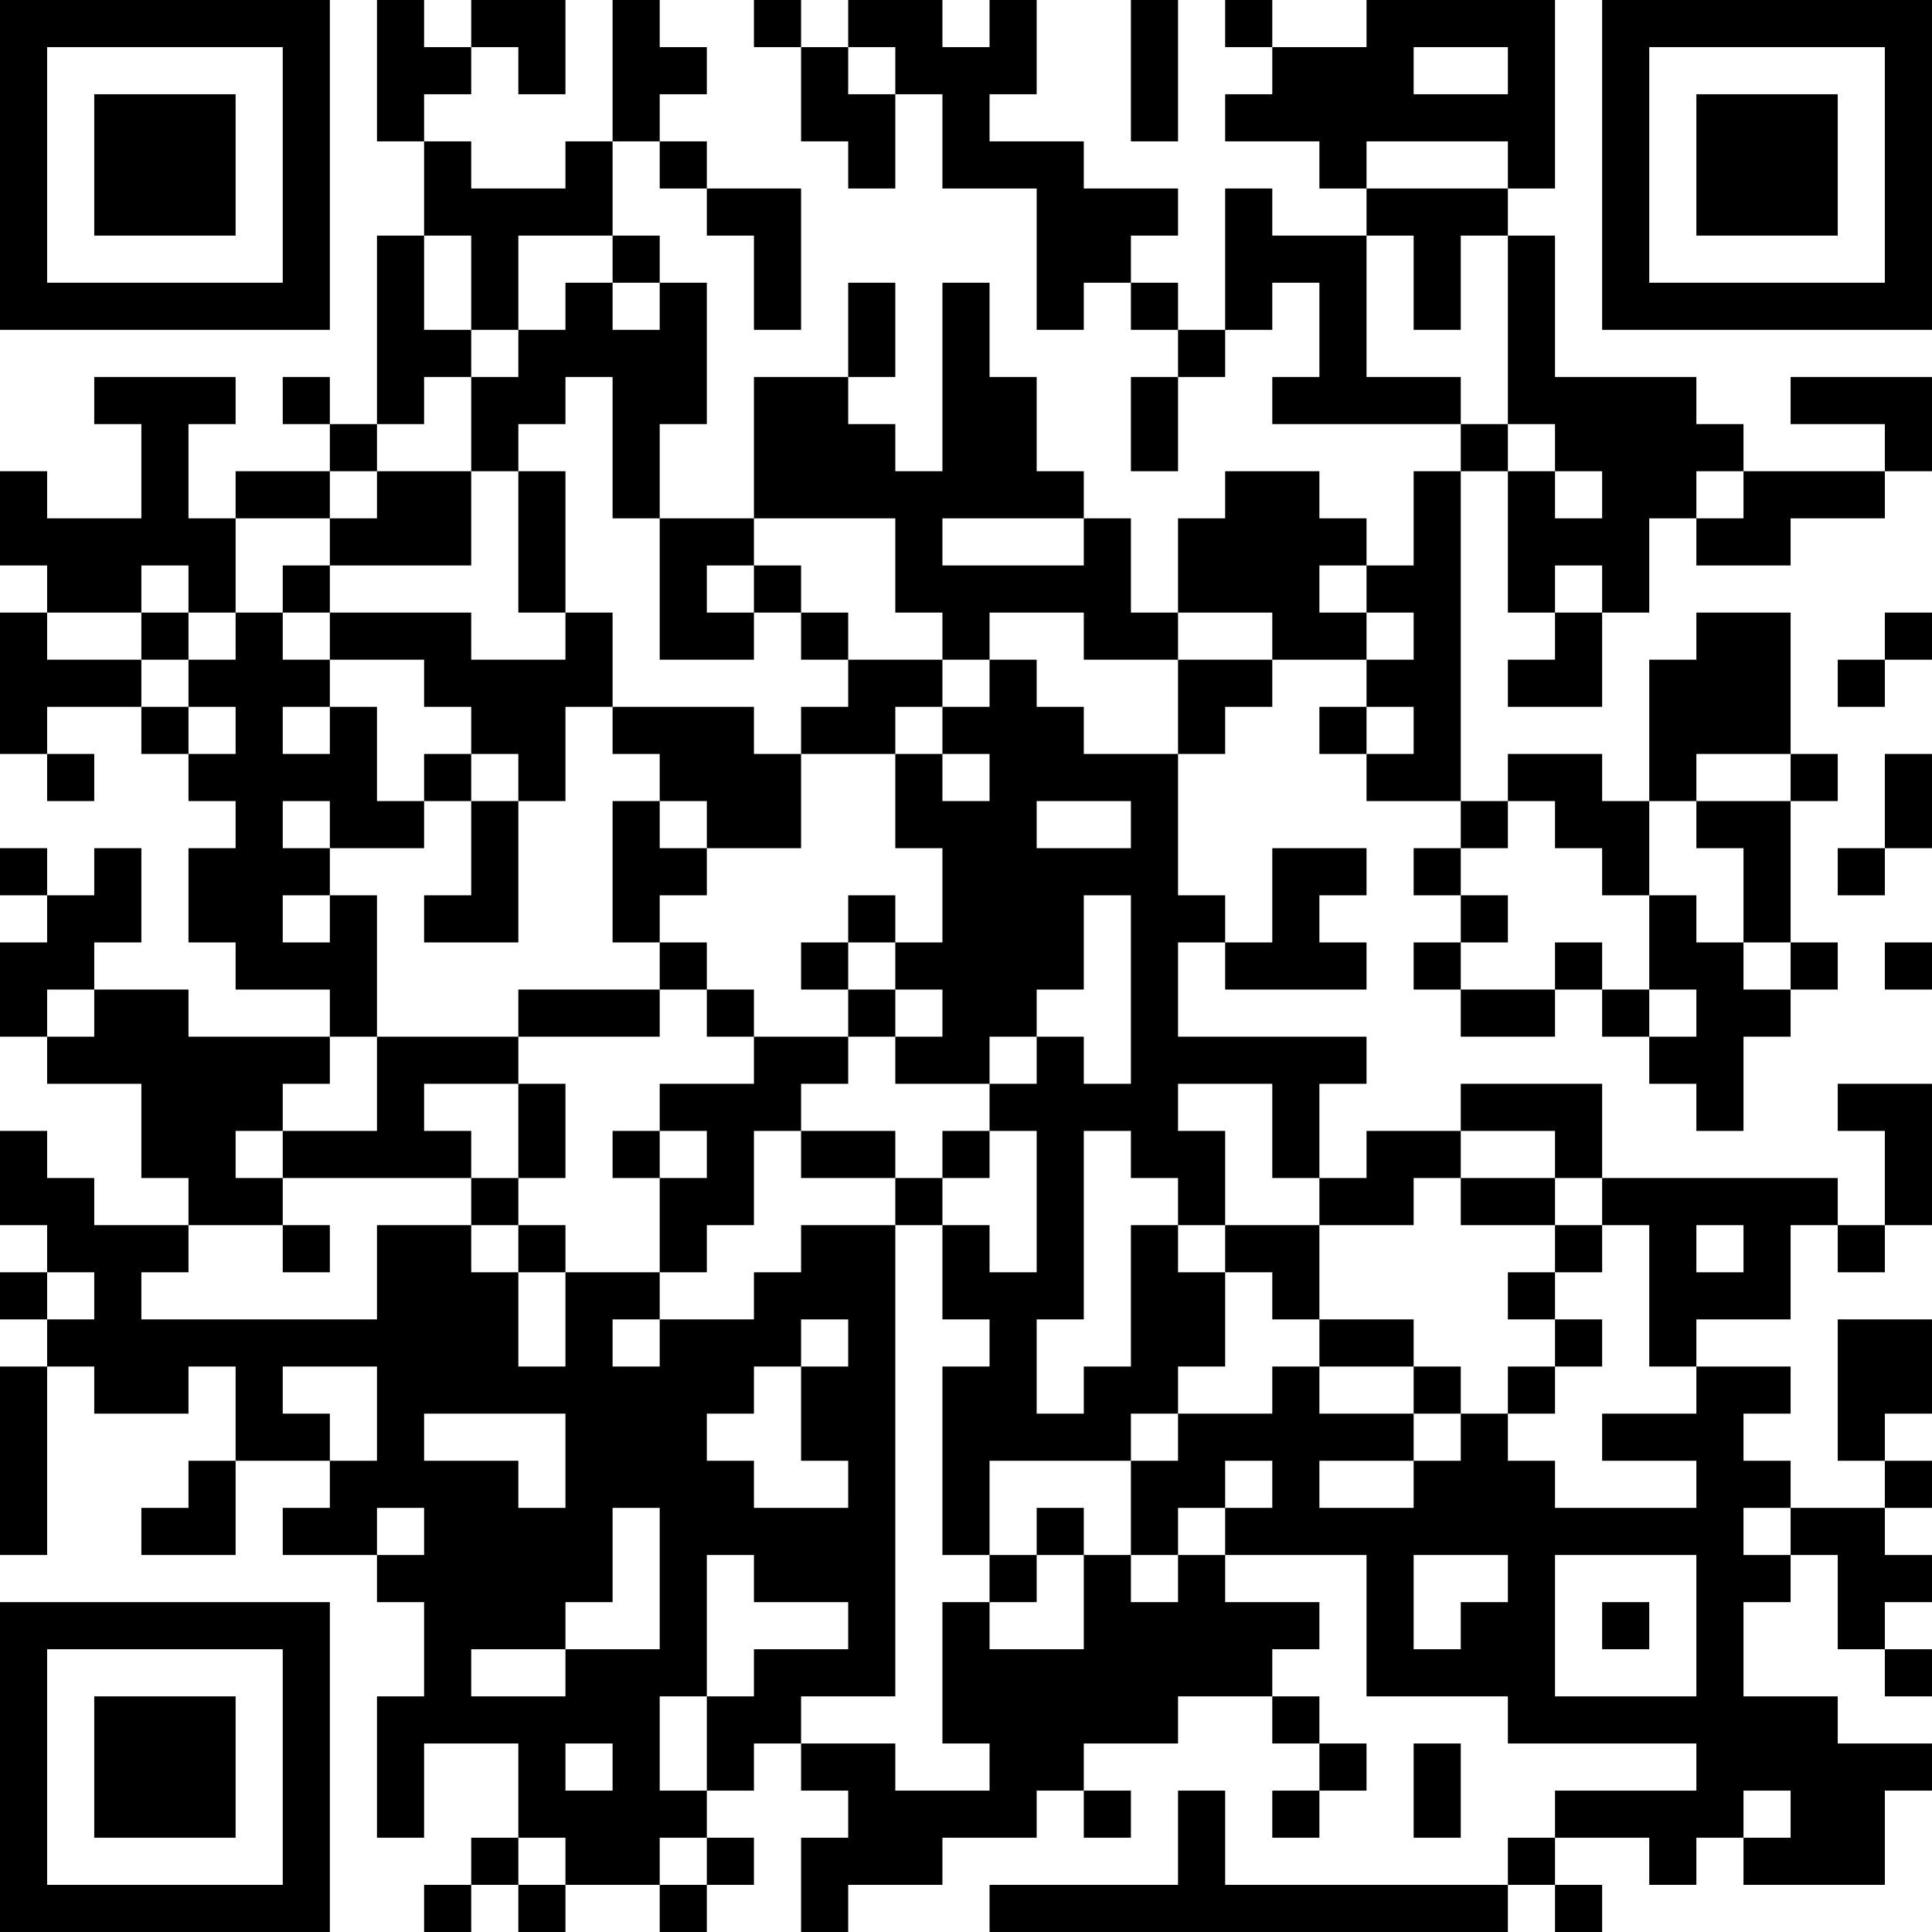 <?xml version="1.0" encoding="UTF-8"?>
<svg xmlns="http://www.w3.org/2000/svg" version="1.1" width="200" height="200" viewBox="0 0 200 200"><rect x="0" y="0" width="200" height="200" fill="#ffffff"/><g transform="scale(4.878)"><g transform="translate(0,0)"><path fill-rule="evenodd" d="M8 0L8 3L9 3L9 5L8 5L8 9L7 9L7 8L6 8L6 9L7 9L7 10L5 10L5 11L4 11L4 9L5 9L5 8L2 8L2 9L3 9L3 11L1 11L1 10L0 10L0 12L1 12L1 13L0 13L0 16L1 16L1 17L2 17L2 16L1 16L1 15L3 15L3 16L4 16L4 17L5 17L5 18L4 18L4 20L5 20L5 21L7 21L7 22L4 22L4 21L2 21L2 20L3 20L3 18L2 18L2 19L1 19L1 18L0 18L0 19L1 19L1 20L0 20L0 22L1 22L1 23L3 23L3 25L4 25L4 26L2 26L2 25L1 25L1 24L0 24L0 26L1 26L1 27L0 27L0 28L1 28L1 29L0 29L0 33L1 33L1 29L2 29L2 30L4 30L4 29L5 29L5 31L4 31L4 32L3 32L3 33L5 33L5 31L7 31L7 32L6 32L6 33L8 33L8 34L9 34L9 36L8 36L8 39L9 39L9 37L11 37L11 39L10 39L10 40L9 40L9 41L10 41L10 40L11 40L11 41L12 41L12 40L14 40L14 41L15 41L15 40L16 40L16 39L15 39L15 38L16 38L16 37L17 37L17 38L18 38L18 39L17 39L17 41L18 41L18 40L20 40L20 39L22 39L22 38L23 38L23 39L24 39L24 38L23 38L23 37L25 37L25 36L27 36L27 37L28 37L28 38L27 38L27 39L28 39L28 38L29 38L29 37L28 37L28 36L27 36L27 35L28 35L28 34L26 34L26 33L29 33L29 36L32 36L32 37L36 37L36 38L33 38L33 39L32 39L32 40L26 40L26 38L25 38L25 40L21 40L21 41L32 41L32 40L33 40L33 41L34 41L34 40L33 40L33 39L35 39L35 40L36 40L36 39L37 39L37 40L40 40L40 38L41 38L41 37L39 37L39 36L37 36L37 34L38 34L38 33L39 33L39 35L40 35L40 36L41 36L41 35L40 35L40 34L41 34L41 33L40 33L40 32L41 32L41 31L40 31L40 30L41 30L41 28L39 28L39 31L40 31L40 32L38 32L38 31L37 31L37 30L38 30L38 29L36 29L36 28L38 28L38 26L39 26L39 27L40 27L40 26L41 26L41 23L39 23L39 24L40 24L40 26L39 26L39 25L34 25L34 23L31 23L31 24L29 24L29 25L28 25L28 23L29 23L29 22L25 22L25 20L26 20L26 21L29 21L29 20L28 20L28 19L29 19L29 18L27 18L27 20L26 20L26 19L25 19L25 16L26 16L26 15L27 15L27 14L29 14L29 15L28 15L28 16L29 16L29 17L31 17L31 18L30 18L30 19L31 19L31 20L30 20L30 21L31 21L31 22L33 22L33 21L34 21L34 22L35 22L35 23L36 23L36 24L37 24L37 22L38 22L38 21L39 21L39 20L38 20L38 17L39 17L39 16L38 16L38 13L36 13L36 14L35 14L35 17L34 17L34 16L32 16L32 17L31 17L31 10L32 10L32 13L33 13L33 14L32 14L32 15L34 15L34 13L35 13L35 11L36 11L36 12L38 12L38 11L40 11L40 10L41 10L41 8L38 8L38 9L40 9L40 10L37 10L37 9L36 9L36 8L33 8L33 5L32 5L32 4L33 4L33 0L29 0L29 1L27 1L27 0L26 0L26 1L27 1L27 2L26 2L26 3L28 3L28 4L29 4L29 5L27 5L27 4L26 4L26 7L25 7L25 6L24 6L24 5L25 5L25 4L23 4L23 3L21 3L21 2L22 2L22 0L21 0L21 1L20 1L20 0L18 0L18 1L17 1L17 0L16 0L16 1L17 1L17 3L18 3L18 4L19 4L19 2L20 2L20 4L22 4L22 7L23 7L23 6L24 6L24 7L25 7L25 8L24 8L24 10L25 10L25 8L26 8L26 7L27 7L27 6L28 6L28 8L27 8L27 9L31 9L31 10L30 10L30 12L29 12L29 11L28 11L28 10L26 10L26 11L25 11L25 13L24 13L24 11L23 11L23 10L22 10L22 8L21 8L21 6L20 6L20 10L19 10L19 9L18 9L18 8L19 8L19 6L18 6L18 8L16 8L16 11L14 11L14 9L15 9L15 6L14 6L14 5L13 5L13 3L14 3L14 4L15 4L15 5L16 5L16 7L17 7L17 4L15 4L15 3L14 3L14 2L15 2L15 1L14 1L14 0L13 0L13 3L12 3L12 4L10 4L10 3L9 3L9 2L10 2L10 1L11 1L11 2L12 2L12 0L10 0L10 1L9 1L9 0ZM24 0L24 3L25 3L25 0ZM18 1L18 2L19 2L19 1ZM30 1L30 2L32 2L32 1ZM29 3L29 4L32 4L32 3ZM9 5L9 7L10 7L10 8L9 8L9 9L8 9L8 10L7 10L7 11L5 11L5 13L4 13L4 12L3 12L3 13L1 13L1 14L3 14L3 15L4 15L4 16L5 16L5 15L4 15L4 14L5 14L5 13L6 13L6 14L7 14L7 15L6 15L6 16L7 16L7 15L8 15L8 17L9 17L9 18L7 18L7 17L6 17L6 18L7 18L7 19L6 19L6 20L7 20L7 19L8 19L8 22L7 22L7 23L6 23L6 24L5 24L5 25L6 25L6 26L4 26L4 27L3 27L3 28L8 28L8 26L10 26L10 27L11 27L11 29L12 29L12 27L14 27L14 28L13 28L13 29L14 29L14 28L16 28L16 27L17 27L17 26L19 26L19 36L17 36L17 37L19 37L19 38L21 38L21 37L20 37L20 34L21 34L21 35L23 35L23 33L24 33L24 34L25 34L25 33L26 33L26 32L27 32L27 31L26 31L26 32L25 32L25 33L24 33L24 31L25 31L25 30L27 30L27 29L28 29L28 30L30 30L30 31L28 31L28 32L30 32L30 31L31 31L31 30L32 30L32 31L33 31L33 32L36 32L36 31L34 31L34 30L36 30L36 29L35 29L35 26L34 26L34 25L33 25L33 24L31 24L31 25L30 25L30 26L28 26L28 25L27 25L27 23L25 23L25 24L26 24L26 26L25 26L25 25L24 25L24 24L23 24L23 28L22 28L22 30L23 30L23 29L24 29L24 26L25 26L25 27L26 27L26 29L25 29L25 30L24 30L24 31L21 31L21 33L20 33L20 29L21 29L21 28L20 28L20 26L21 26L21 27L22 27L22 24L21 24L21 23L22 23L22 22L23 22L23 23L24 23L24 19L23 19L23 21L22 21L22 22L21 22L21 23L19 23L19 22L20 22L20 21L19 21L19 20L20 20L20 18L19 18L19 16L20 16L20 17L21 17L21 16L20 16L20 15L21 15L21 14L22 14L22 15L23 15L23 16L25 16L25 14L27 14L27 13L25 13L25 14L23 14L23 13L21 13L21 14L20 14L20 13L19 13L19 11L16 11L16 12L15 12L15 13L16 13L16 14L14 14L14 11L13 11L13 8L12 8L12 9L11 9L11 10L10 10L10 8L11 8L11 7L12 7L12 6L13 6L13 7L14 7L14 6L13 6L13 5L11 5L11 7L10 7L10 5ZM29 5L29 8L31 8L31 9L32 9L32 10L33 10L33 11L34 11L34 10L33 10L33 9L32 9L32 5L31 5L31 7L30 7L30 5ZM8 10L8 11L7 11L7 12L6 12L6 13L7 13L7 14L9 14L9 15L10 15L10 16L9 16L9 17L10 17L10 19L9 19L9 20L11 20L11 17L12 17L12 15L13 15L13 16L14 16L14 17L13 17L13 20L14 20L14 21L11 21L11 22L8 22L8 24L6 24L6 25L10 25L10 26L11 26L11 27L12 27L12 26L11 26L11 25L12 25L12 23L11 23L11 22L14 22L14 21L15 21L15 22L16 22L16 23L14 23L14 24L13 24L13 25L14 25L14 27L15 27L15 26L16 26L16 24L17 24L17 25L19 25L19 26L20 26L20 25L21 25L21 24L20 24L20 25L19 25L19 24L17 24L17 23L18 23L18 22L19 22L19 21L18 21L18 20L19 20L19 19L18 19L18 20L17 20L17 21L18 21L18 22L16 22L16 21L15 21L15 20L14 20L14 19L15 19L15 18L17 18L17 16L19 16L19 15L20 15L20 14L18 14L18 13L17 13L17 12L16 12L16 13L17 13L17 14L18 14L18 15L17 15L17 16L16 16L16 15L13 15L13 13L12 13L12 10L11 10L11 13L12 13L12 14L10 14L10 13L7 13L7 12L10 12L10 10ZM36 10L36 11L37 11L37 10ZM20 11L20 12L23 12L23 11ZM28 12L28 13L29 13L29 14L30 14L30 13L29 13L29 12ZM33 12L33 13L34 13L34 12ZM3 13L3 14L4 14L4 13ZM40 13L40 14L39 14L39 15L40 15L40 14L41 14L41 13ZM29 15L29 16L30 16L30 15ZM10 16L10 17L11 17L11 16ZM36 16L36 17L35 17L35 19L34 19L34 18L33 18L33 17L32 17L32 18L31 18L31 19L32 19L32 20L31 20L31 21L33 21L33 20L34 20L34 21L35 21L35 22L36 22L36 21L35 21L35 19L36 19L36 20L37 20L37 21L38 21L38 20L37 20L37 18L36 18L36 17L38 17L38 16ZM40 16L40 18L39 18L39 19L40 19L40 18L41 18L41 16ZM14 17L14 18L15 18L15 17ZM22 17L22 18L24 18L24 17ZM40 20L40 21L41 21L41 20ZM1 21L1 22L2 22L2 21ZM9 23L9 24L10 24L10 25L11 25L11 23ZM14 24L14 25L15 25L15 24ZM31 25L31 26L33 26L33 27L32 27L32 28L33 28L33 29L32 29L32 30L33 30L33 29L34 29L34 28L33 28L33 27L34 27L34 26L33 26L33 25ZM6 26L6 27L7 27L7 26ZM26 26L26 27L27 27L27 28L28 28L28 29L30 29L30 30L31 30L31 29L30 29L30 28L28 28L28 26ZM36 26L36 27L37 27L37 26ZM1 27L1 28L2 28L2 27ZM17 28L17 29L16 29L16 30L15 30L15 31L16 31L16 32L18 32L18 31L17 31L17 29L18 29L18 28ZM6 29L6 30L7 30L7 31L8 31L8 29ZM9 30L9 31L11 31L11 32L12 32L12 30ZM8 32L8 33L9 33L9 32ZM13 32L13 34L12 34L12 35L10 35L10 36L12 36L12 35L14 35L14 32ZM22 32L22 33L21 33L21 34L22 34L22 33L23 33L23 32ZM37 32L37 33L38 33L38 32ZM15 33L15 36L14 36L14 38L15 38L15 36L16 36L16 35L18 35L18 34L16 34L16 33ZM30 33L30 35L31 35L31 34L32 34L32 33ZM33 33L33 36L36 36L36 33ZM34 34L34 35L35 35L35 34ZM12 37L12 38L13 38L13 37ZM30 37L30 39L31 39L31 37ZM37 38L37 39L38 39L38 38ZM11 39L11 40L12 40L12 39ZM14 39L14 40L15 40L15 39ZM0 0L0 7L7 7L7 0ZM1 1L1 6L6 6L6 1ZM2 2L2 5L5 5L5 2ZM34 0L34 7L41 7L41 0ZM35 1L35 6L40 6L40 1ZM36 2L36 5L39 5L39 2ZM0 34L0 41L7 41L7 34ZM1 35L1 40L6 40L6 35ZM2 36L2 39L5 39L5 36Z" fill="#000000"/></g></g></svg>
